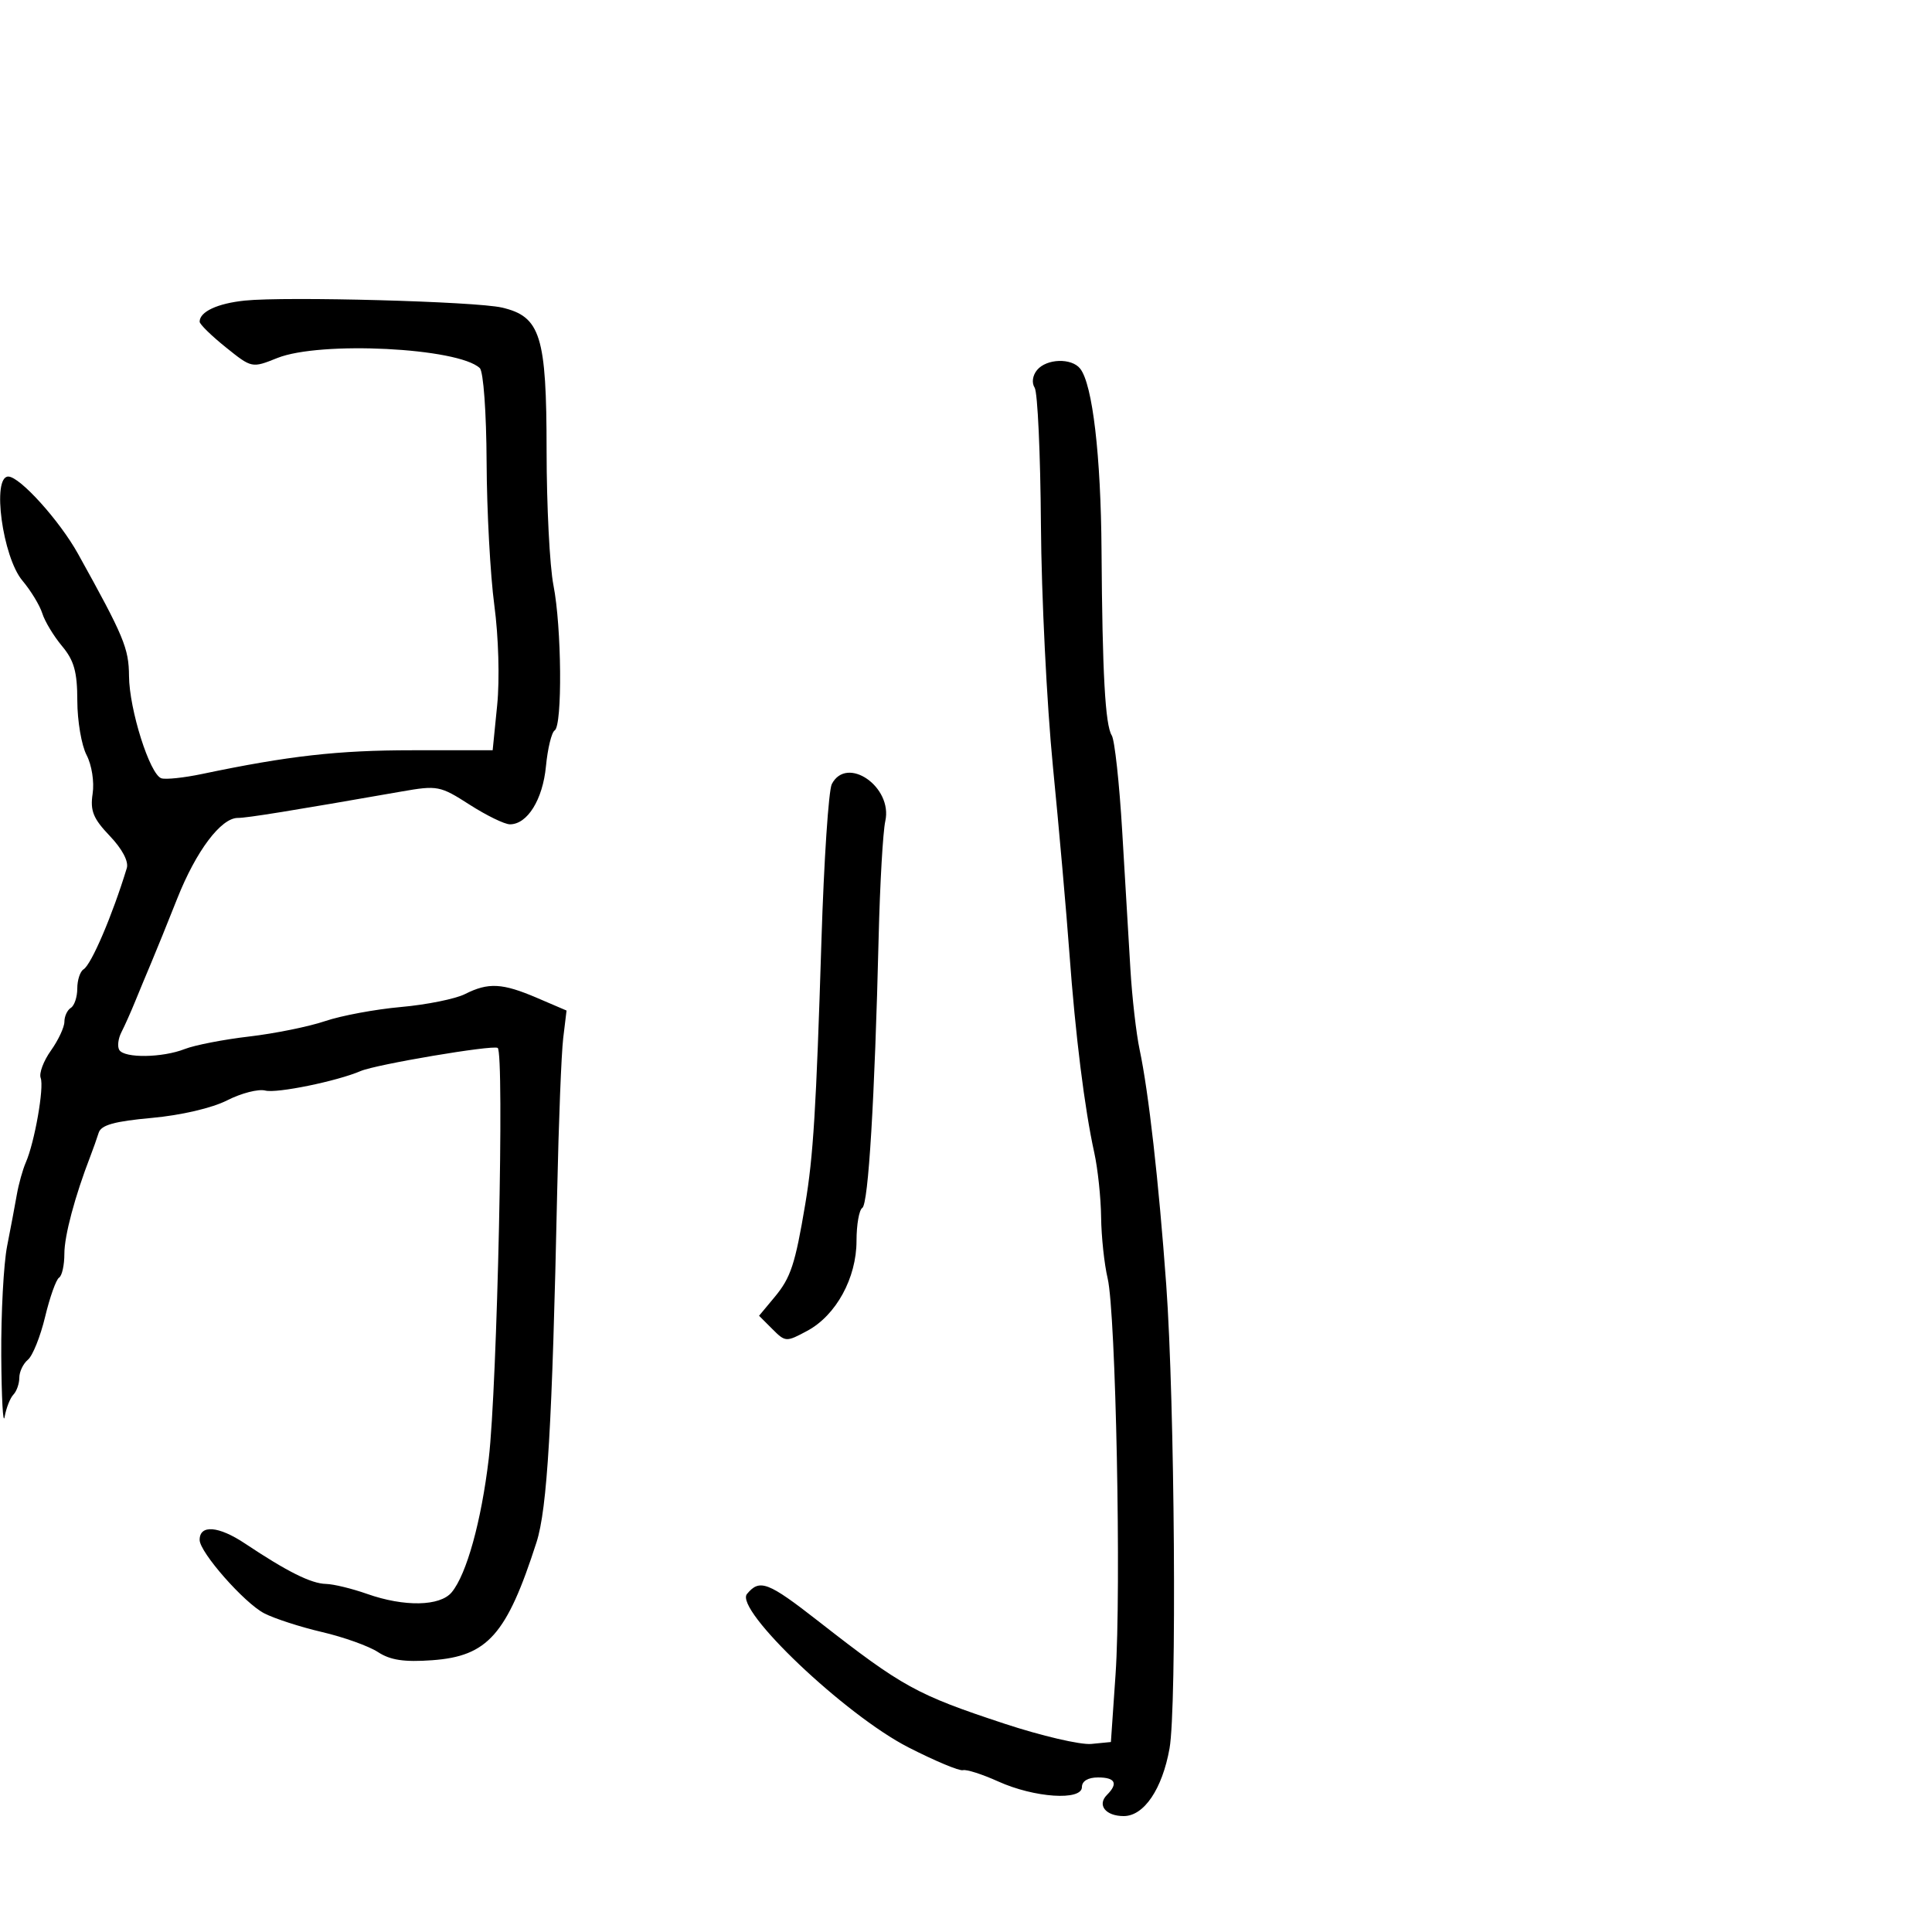 <svg xmlns="http://www.w3.org/2000/svg" width="300" height="300" viewBox="0 0 300 300" version="1.1">
  <defs/>
  <path d="M38.02,46.674 C44.423,46.011 73.853,46.81 77.934,47.758 C83.94,49.152 84.87,52.132 84.875,70 C84.878,78.525 85.357,87.924 85.94,90.886 C87.218,97.38 87.346,112.668 86.129,113.42 C85.65,113.716 85.041,116.222 84.775,118.989 C84.278,124.16 81.895,128 79.183,128 C78.353,128 75.533,126.625 72.914,124.945 C68.335,122.006 67.931,121.929 62.327,122.91 C45.229,125.902 38.345,127.013 36.937,127.007 C34.321,126.996 30.46,132.125 27.532,139.5 C26.004,143.35 24.182,147.85 23.482,149.5 C22.783,151.15 21.661,153.85 20.989,155.5 C20.317,157.15 19.354,159.306 18.849,160.291 C18.345,161.276 18.199,162.513 18.525,163.041 C19.328,164.34 25.223,164.254 28.685,162.894 C30.233,162.285 34.745,161.409 38.711,160.947 C42.677,160.484 47.973,159.409 50.481,158.558 C52.988,157.707 58.293,156.721 62.27,156.366 C66.246,156.012 70.715,155.11 72.2,154.361 C75.837,152.528 78.003,152.644 83.404,154.959 L87.973,156.917 L87.454,161.209 C87.169,163.569 86.748,174.275 86.52,185 C85.749,221.26 84.98,234.293 83.304,239.5 C78.692,253.827 75.731,257.175 67.12,257.798 C62.768,258.113 60.608,257.789 58.696,256.536 C57.282,255.61 53.374,254.21 50.013,253.426 C46.651,252.642 42.609,251.332 41.03,250.516 C37.928,248.911 31,241.037 31,239.116 C31,236.706 33.94,236.941 38.047,239.679 C44.613,244.056 48.31,245.9 50.624,245.952 C51.793,245.978 54.662,246.675 57,247.5 C62.78,249.539 68.331,249.434 70.14,247.25 C72.456,244.456 74.74,236.217 75.892,226.5 C77.213,215.367 78.343,163.313 77.277,162.717 C76.42,162.238 58.392,165.284 56,166.312 C52.329,167.889 42.972,169.805 41.199,169.342 C40.127,169.061 37.46,169.745 35.273,170.861 C32.937,172.053 28.104,173.179 23.56,173.591 C17.757,174.117 15.7,174.692 15.322,175.896 C15.045,176.778 14.471,178.4 14.046,179.5 C11.622,185.774 9.991,191.891 9.995,194.691 C9.998,196.446 9.627,198.113 9.171,198.394 C8.715,198.676 7.742,201.408 7.008,204.466 C6.275,207.524 5.073,210.525 4.337,211.135 C3.602,211.745 3,213 3,213.922 C3,214.845 2.588,216.028 2.085,216.55 C1.581,217.073 0.968,218.625 0.721,220 C0.474,221.375 0.238,217.1 0.196,210.5 C0.154,203.9 0.563,196.25 1.104,193.5 C1.646,190.75 2.325,187.15 2.613,185.5 C2.901,183.85 3.529,181.6 4.01,180.5 C5.375,177.375 6.876,168.841 6.317,167.385 C6.04,166.662 6.755,164.748 7.907,163.131 C9.058,161.514 10,159.5 10,158.655 C10,157.81 10.45,156.84 11,156.5 C11.55,156.16 12,154.81 12,153.5 C12,152.19 12.438,150.847 12.973,150.517 C14.194,149.762 17.457,142.126 19.688,134.805 C20.004,133.769 18.978,131.826 17.049,129.805 C14.472,127.107 13.983,125.903 14.384,123.245 C14.661,121.41 14.251,118.791 13.444,117.245 C12.657,115.735 12.01,111.947 12.006,108.827 C12.001,104.333 11.509,102.566 9.637,100.327 C8.337,98.772 6.956,96.485 6.568,95.245 C6.179,94.004 4.788,91.713 3.475,90.153 C0.402,86.5 -1.294,74 1.284,74 C3.076,74 9.256,80.845 12.117,86 C19.25,98.85 20.001,100.651 20.033,104.98 C20.07,110.172 23.261,120.254 25.055,120.852 C25.722,121.074 28.569,120.772 31.383,120.182 C44.804,117.367 52.483,116.5 64,116.5 L76.5,116.5 L77.201,109.5 C77.602,105.5 77.413,98.857 76.761,94 C76.133,89.325 75.593,79.335 75.56,71.8 C75.526,64.046 75.066,57.691 74.5,57.157 C71.152,53.998 49.719,52.928 43.071,55.588 C39.103,57.176 39.101,57.175 35.051,53.921 C32.823,52.13 31,50.346 31,49.955 C31,48.404 33.758,47.115 38.02,46.674 Z M161.036,57.456 C162.518,55.671 166.404,55.552 167.734,57.25 C169.654,59.701 170.946,70.726 171.045,85.5 C171.173,104.611 171.615,112.572 172.636,114.203 C173.083,114.916 173.81,121.575 174.251,129 C174.693,136.425 175.267,146.1 175.529,150.5 C175.79,154.9 176.435,160.525 176.962,163 C178.35,169.524 179.928,183.472 181.092,199.5 C182.416,217.744 182.753,265.088 181.604,271.5 C180.473,277.812 177.636,282 174.491,282 C171.681,282 170.319,280.281 171.887,278.713 C173.666,276.934 173.189,276 170.5,276 C168.95,276 168,276.567 168,277.493 C168,279.656 160.614,279.163 155,276.624 C152.525,275.505 150.059,274.716 149.519,274.872 C148.98,275.027 145.169,273.432 141.05,271.327 C131.24,266.314 113.991,249.92 115.991,247.511 C117.965,245.132 119.245,245.623 127.114,251.769 C140.163,261.962 142.316,263.147 155.954,267.647 C161.704,269.544 167.779,270.962 169.454,270.798 L172.5,270.5 L173.223,260 C174.126,246.891 173.266,203.881 171.994,198.5 C171.473,196.3 171.017,192.025 170.98,189 C170.943,185.975 170.466,181.475 169.921,179 C168.408,172.139 166.985,160.727 166.056,148 C165.595,141.675 164.442,128.625 163.495,119 C162.548,109.375 161.711,92.5 161.635,81.5 C161.559,70.5 161.121,60.918 160.662,60.206 C160.175,59.451 160.331,58.306 161.036,57.456 Z M129.164,121.75 C131.5,117.24 138.651,122.191 137.469,127.5 C137.102,129.15 136.637,137.25 136.437,145.5 C135.826,170.665 134.841,186.98 133.897,187.563 C133.404,187.868 133,190.168 133,192.673 C133,198.438 129.831,204.238 125.366,206.642 C122.078,208.413 121.963,208.407 119.937,206.381 L117.867,204.311 L120.285,201.406 C122.788,198.399 123.471,196.328 125.036,187 C126.291,179.516 126.734,172.311 127.555,146 C127.941,133.625 128.665,122.713 129.164,121.75 Z"/>
</svg>

